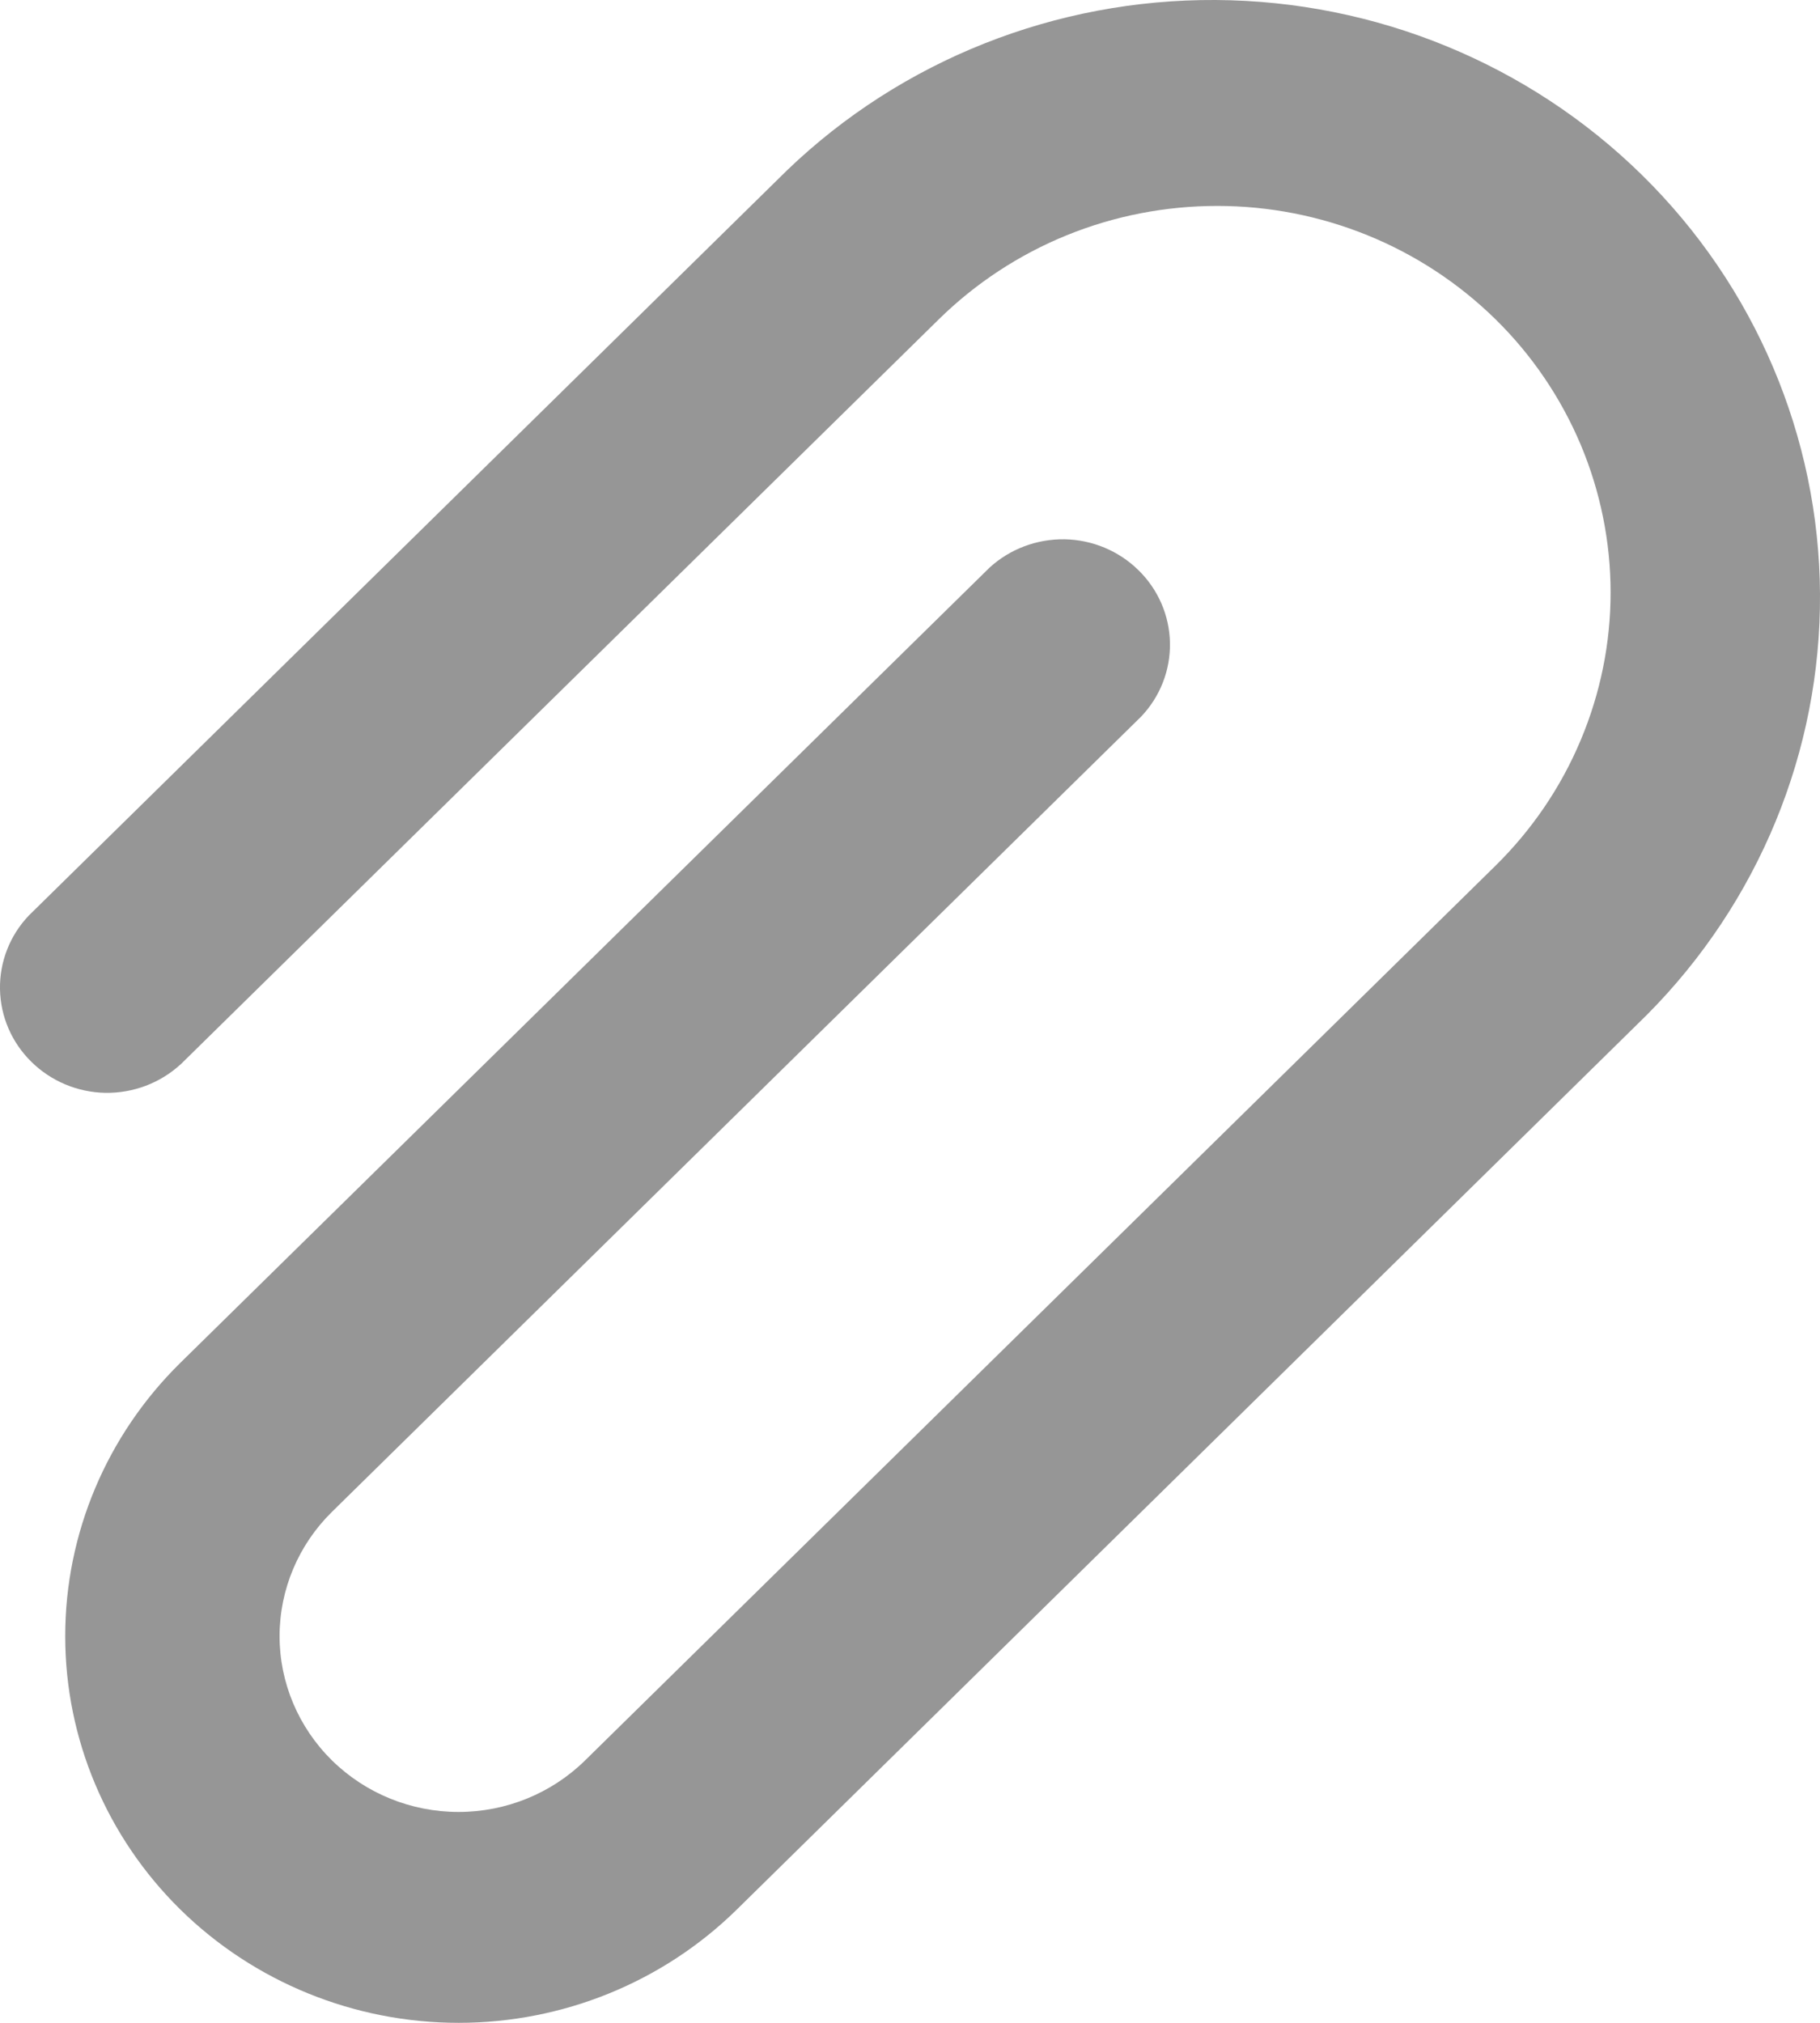 <svg width="18" height="20" viewBox="0 0 18 20" fill="none" xmlns="http://www.w3.org/2000/svg">
<path d="M1.784 10.526L9.287 3.155C9.649 2.8 10.078 2.518 10.55 2.326C11.022 2.134 11.528 2.036 12.039 2.036C12.55 2.036 13.055 2.135 13.527 2.327C13.999 2.519 14.428 2.801 14.79 3.156C15.151 3.51 15.437 3.932 15.633 4.396C15.828 4.859 15.929 5.357 15.929 5.858C15.929 6.36 15.828 6.857 15.632 7.321C15.437 7.785 15.15 8.206 14.789 8.561L5.786 17.406C5.454 17.732 5.004 17.915 4.535 17.915C4.066 17.915 3.616 17.732 3.284 17.406C2.952 17.08 2.765 16.637 2.765 16.177C2.765 15.715 2.952 15.273 3.284 14.947L11.286 7.085C11.474 6.888 11.576 6.626 11.571 6.356C11.566 6.086 11.455 5.829 11.26 5.638C11.066 5.447 10.804 5.337 10.529 5.332C10.254 5.328 9.988 5.428 9.787 5.612L1.784 13.474C1.055 14.191 0.645 15.163 0.645 16.177C0.645 17.191 1.055 18.163 1.784 18.88C2.514 19.597 3.504 20 4.536 20C5.568 20 6.557 19.597 7.287 18.88L16.288 10.034C17.394 8.922 18.009 7.427 18 5.872C17.991 4.318 17.358 2.829 16.239 1.73C15.12 0.631 13.605 0.009 12.023 0C10.441 -0.009 8.918 0.595 7.786 1.682L0.285 9.052C0.097 9.249 -0.005 9.511 0 9.781C0.005 10.051 0.116 10.308 0.311 10.499C0.505 10.69 0.767 10.8 1.042 10.805C1.317 10.809 1.583 10.709 1.784 10.525V10.526Z" fill="#969696"/>
</svg>
